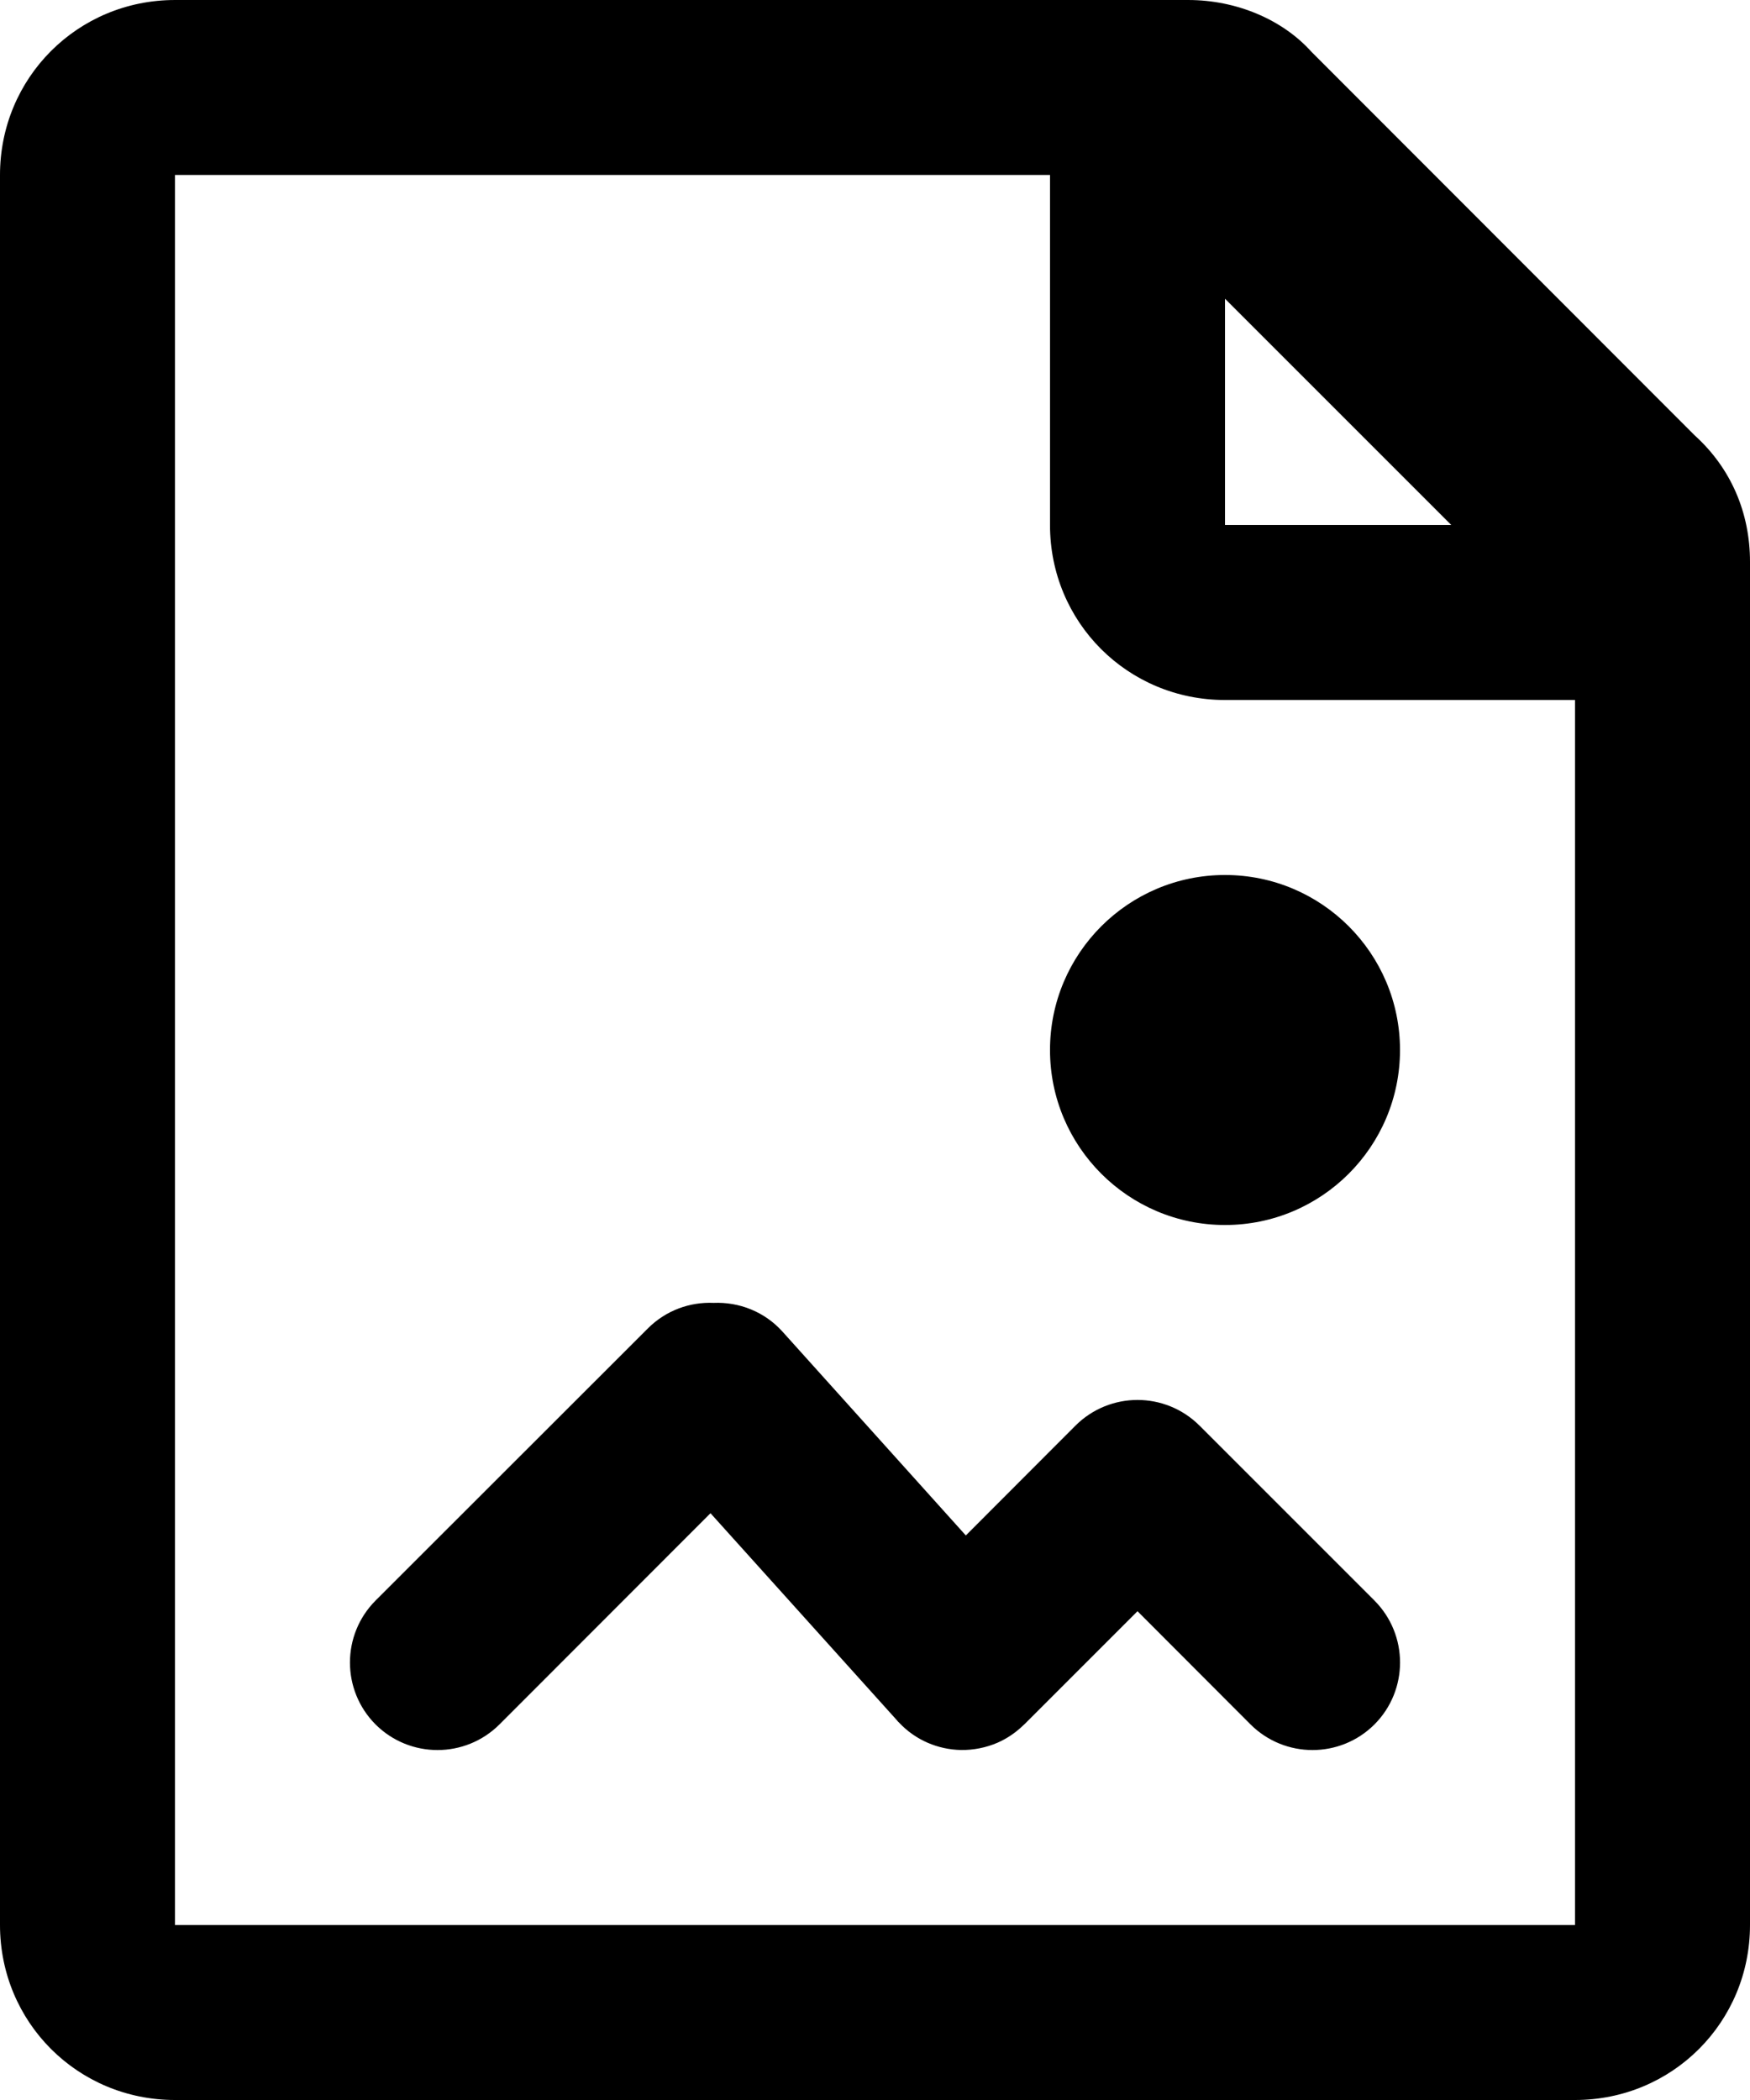 <svg width="10" height="12" viewBox="0 0 10 12" fill="none" xmlns="http://www.w3.org/2000/svg">
<path fill-rule="evenodd" clip-rule="evenodd" d="M1 1H6V3C6 3.556 6.444 4 7 4H9V11H1V1ZM10 11V3.528C10.001 3.507 10.001 3.486 10 3.465V3.21C10 2.93 9.891 2.675 9.684 2.488L7.494 0.296C7.327 0.11 7.063 2.58214e-05 6.79 2.58214e-05H6.535C6.514 -0.001 6.493 -0.001 6.472 2.58214e-05H1C0.444 2.58214e-05 0 0.444 0 1V11C0 11.556 0.444 12 1 12H9C9.556 12 10 11.556 10 11ZM8.293 3H7V1.707L8.293 3ZM4.472 7.61C4.368 7.494 4.222 7.439 4.078 7.445C3.942 7.439 3.805 7.488 3.702 7.591L2.146 9.146C1.951 9.342 1.951 9.658 2.146 9.854C2.342 10.049 2.658 10.049 2.854 9.854L4.06 8.647L5.126 9.831C5.13 9.836 5.133 9.84 5.138 9.844C5.233 9.945 5.361 9.997 5.49 10C5.562 10.001 5.634 9.987 5.701 9.958C5.753 9.935 5.801 9.903 5.844 9.862L5.856 9.851L6.5 9.207L7.146 9.854C7.342 10.049 7.658 10.049 7.854 9.854C8.049 9.658 8.049 9.342 7.854 9.146L6.854 8.146C6.658 7.951 6.342 7.951 6.146 8.146L5.519 8.774L4.472 7.61ZM7 7C7.552 7 8 6.552 8 6C8 5.448 7.552 5 7 5C6.448 5 6 5.448 6 6C6 6.552 6.448 7 7 7Z" fill="currentColor"/>
</svg>
